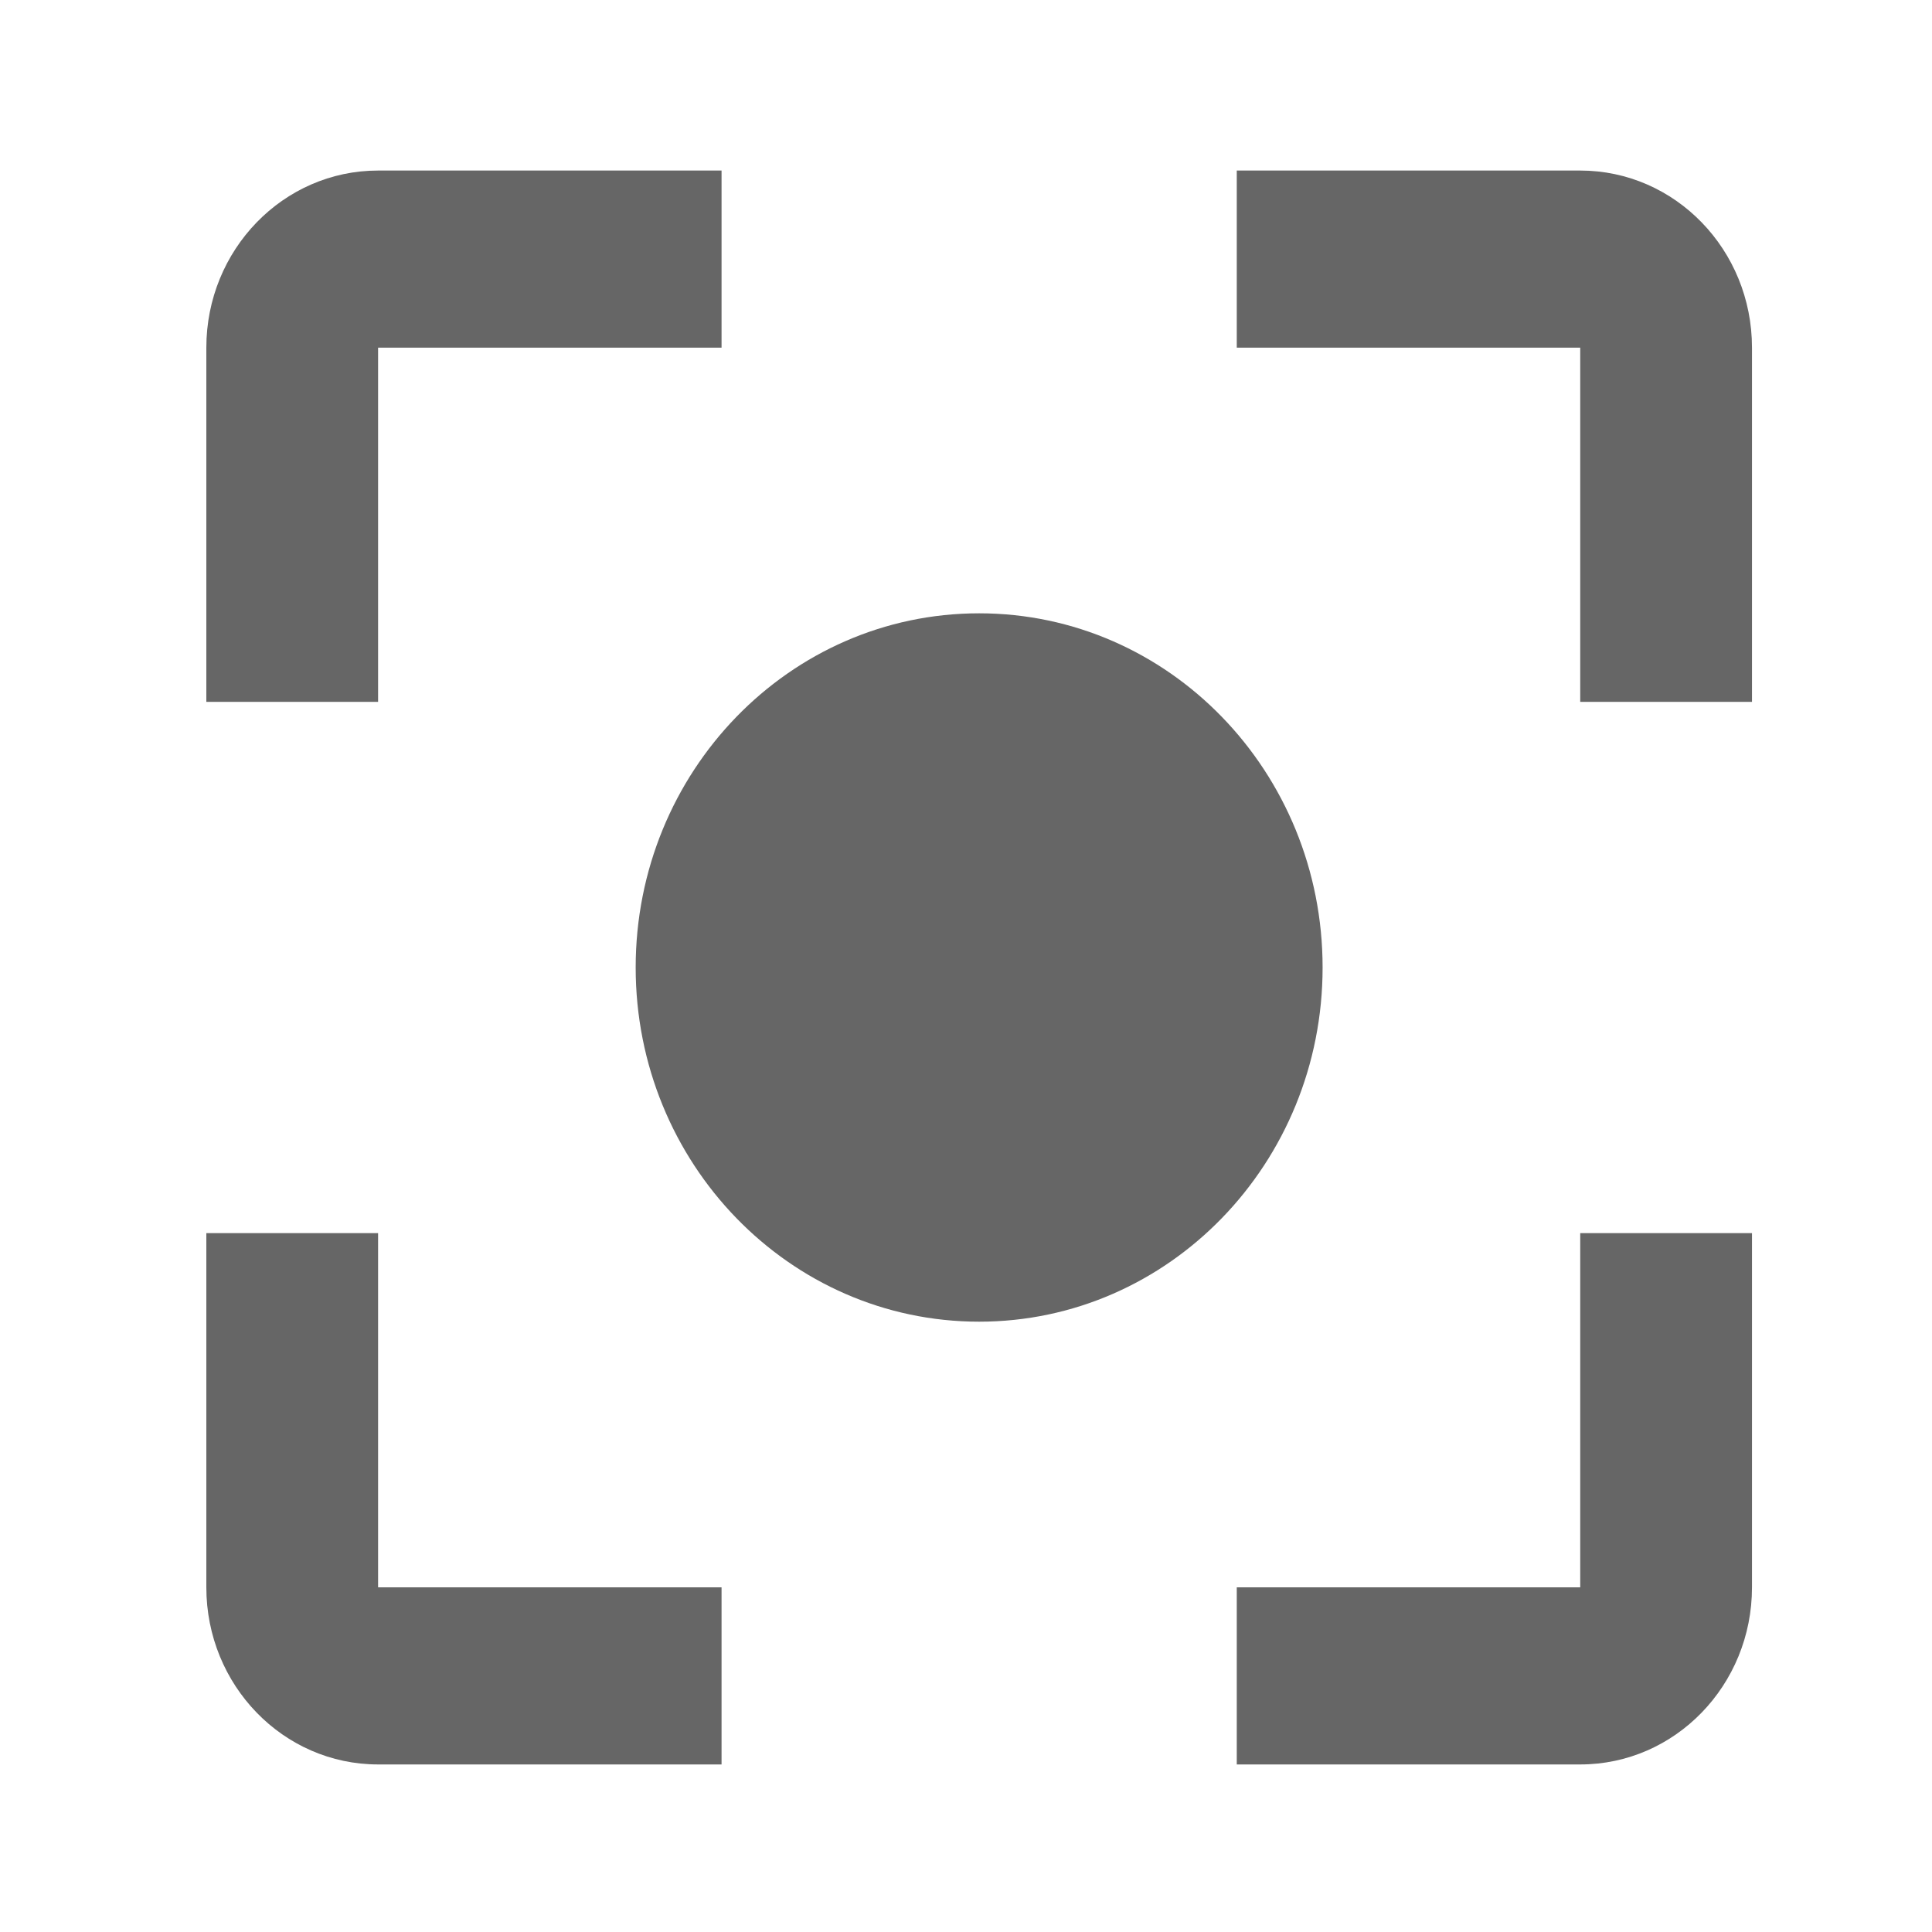 <svg width="40" height="40" xmlns="http://www.w3.org/2000/svg">
	<g>
		<path id="svg_1" fill="none" d="m0,0l39.852,0l0,39.852l-39.852,0l0,-39.852z"/>
		<path fill="#666666" id="svg_2" d="m20.272,12.698c-3.929,0 -7.111,3.282 -7.111,7.333s3.182,7.333 7.111,7.333s7.111,-3.282 7.111,-7.333s-3.182,-7.333 -7.111,-7.333zm-12.444,12.833l-3.556,0l0,7.333c0,2.026 1.591,3.667 3.556,3.667l7.111,0l0,-3.667l-7.111,0l0,-7.333zm0,-18.333l7.111,0l0,-3.667l-7.111,0c-1.964,0 -3.556,1.641 -3.556,3.667l0,7.333l3.556,0l0,-7.333zm24.889,-3.667l-7.111,0l0,3.667l7.111,0l0,7.333l3.556,0l0,-7.333c0,-2.026 -1.591,-3.667 -3.556,-3.667zm0,29.333l-7.111,0l0,3.667l7.111,0c1.964,0 3.556,-1.641 3.556,-3.667l0,-7.333l-3.556,0l0,7.333z"/>
	</g>
</svg>

